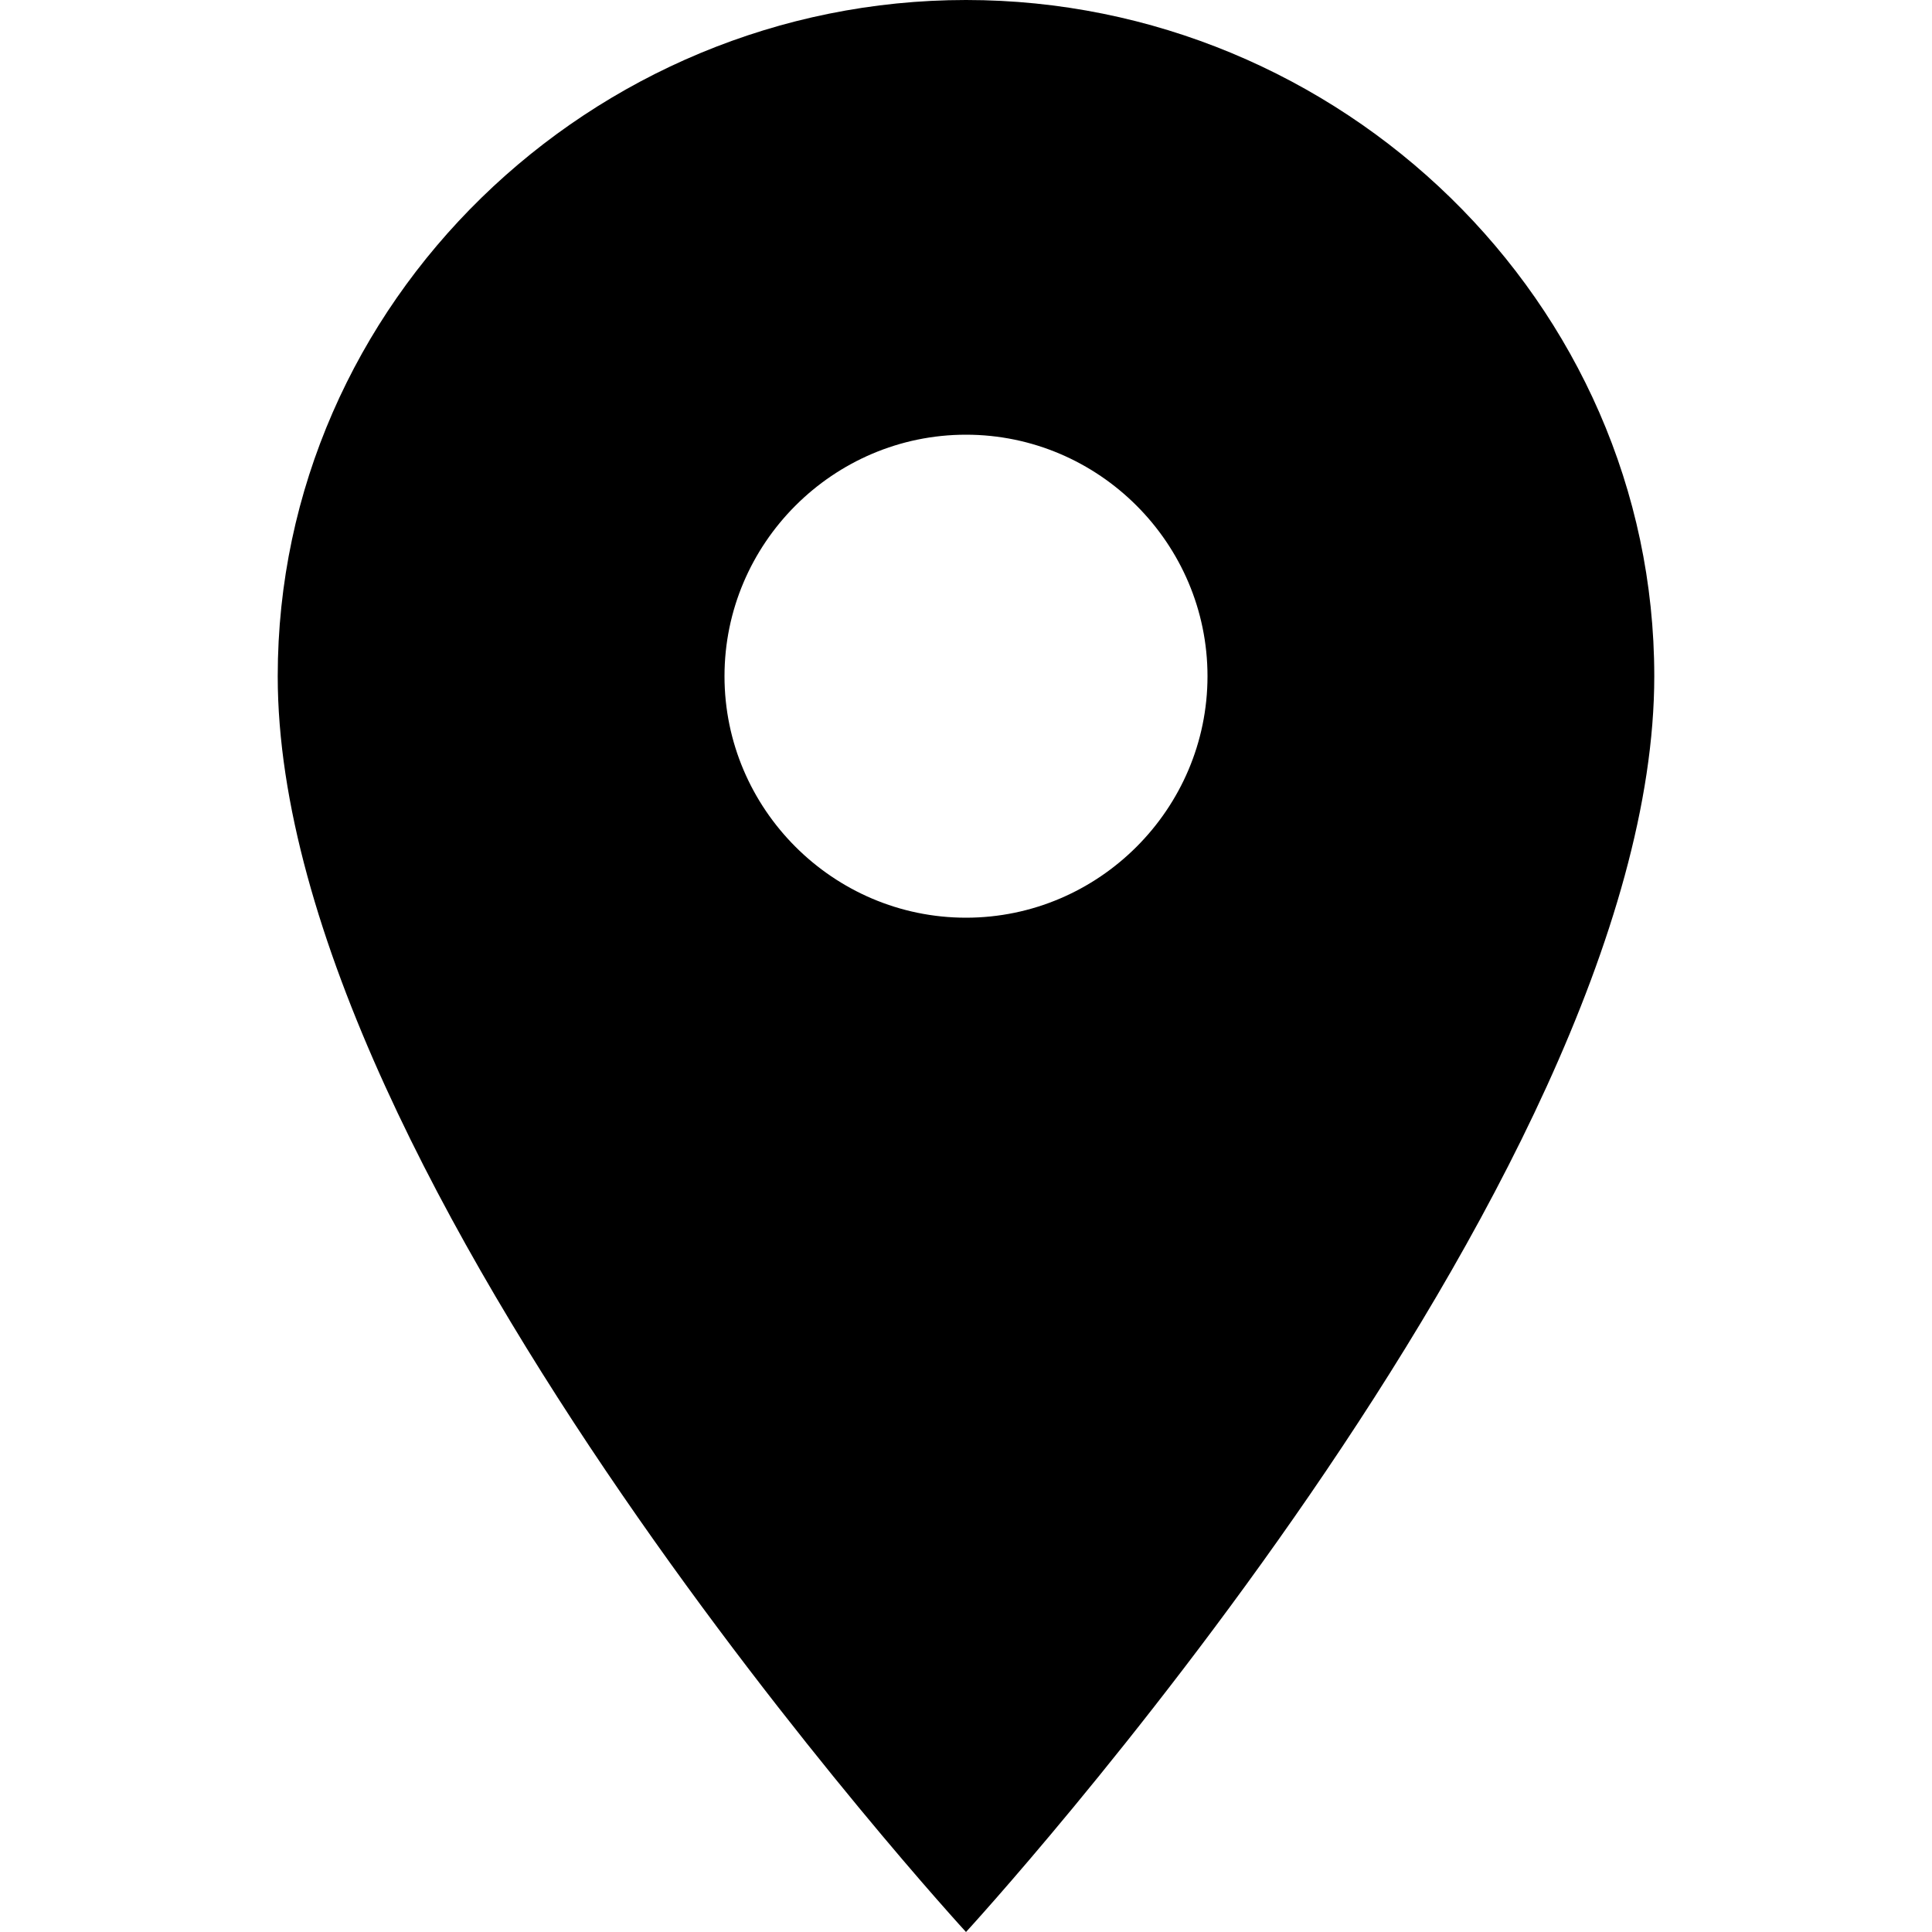 <svg xmlns="http://www.w3.org/2000/svg" viewBox="0 0 16 16"><path d="M8 0C4.9 0 2.3 2.5 2.3 5.6 2.3 9.8 8 16 8 16s5.7-6.2 5.7-10.4C13.7 2.5 11.1 0 8 0zm0 7.6c-1.1 0-2-.9-2-2s.9-2 2-2 2 .9 2 2-.9 2-2 2z"/></svg>
